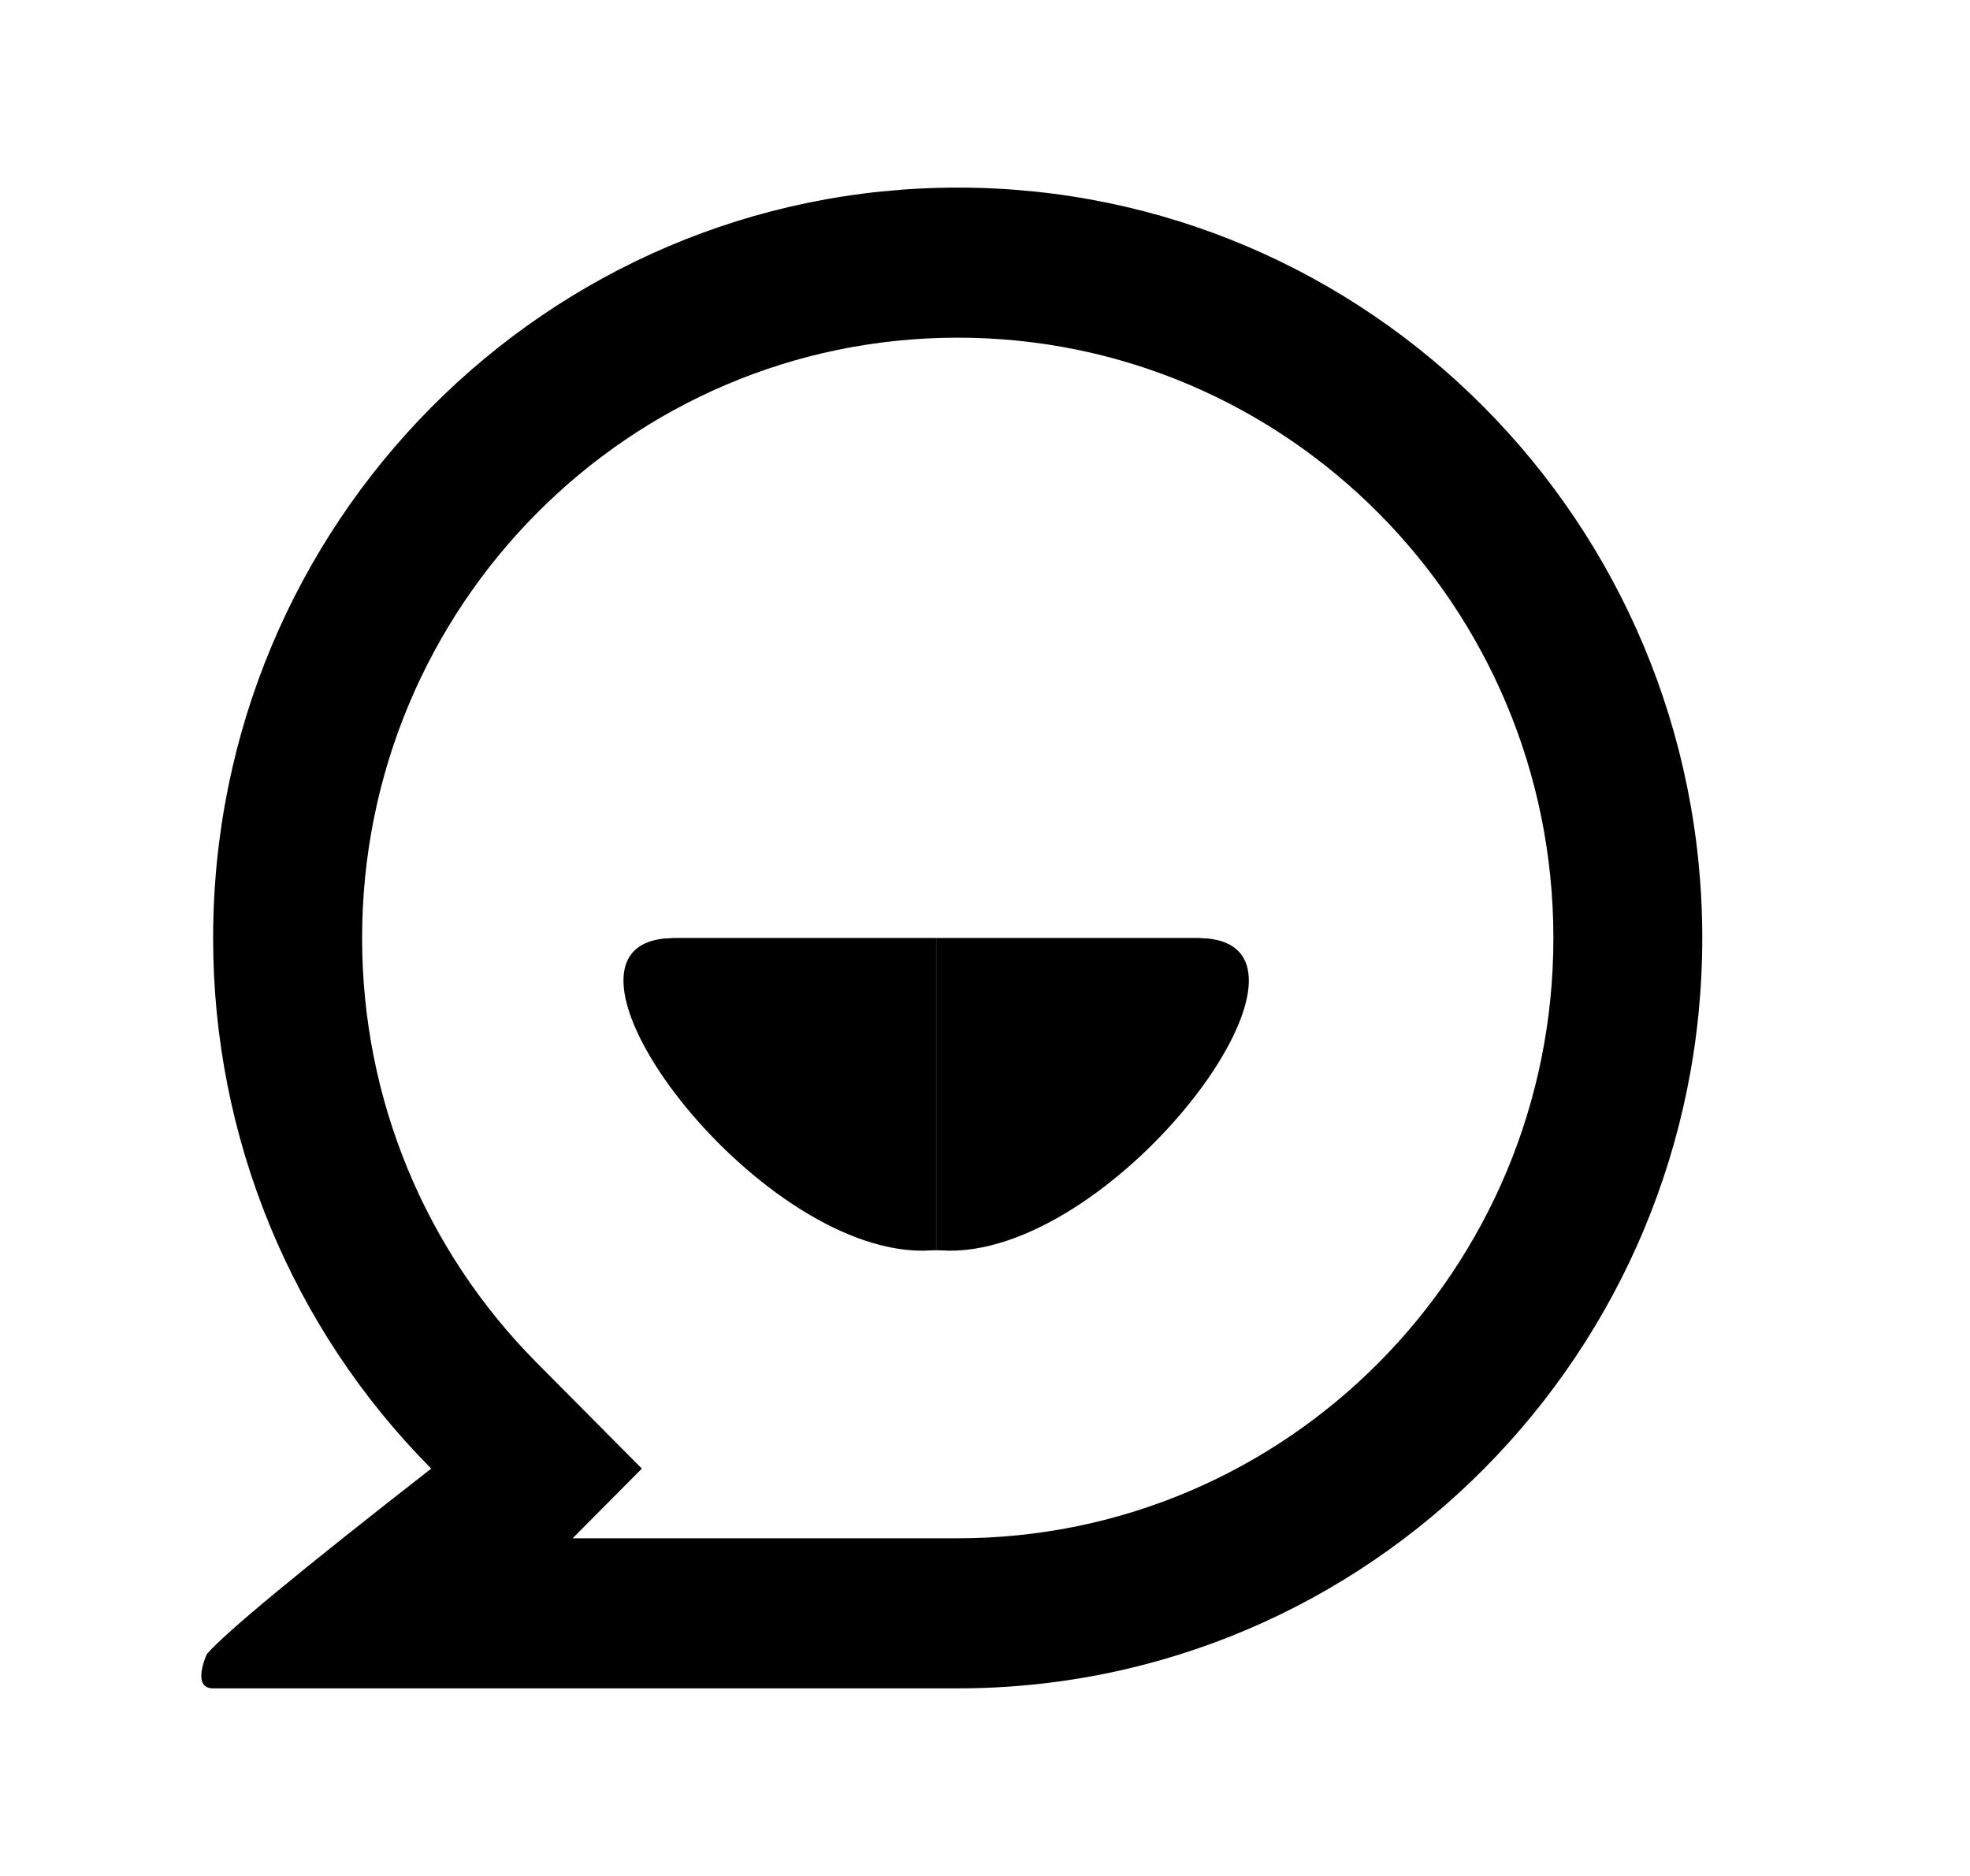 <?xml version="1.0" encoding="UTF-8"?>
<svg width="21px" height="20px" viewBox="0 0 21 20" version="1.1" xmlns="http://www.w3.org/2000/svg" xmlns:xlink="http://www.w3.org/1999/xlink">
    <title>common/icon/chat</title>
    <defs>
        <filter id="filter-1">
            <feColorMatrix in="SourceGraphic" type="matrix" values="0 0 0 0 0.825 0 0 0 0 0.842 0 0 0 0 0.827 0 0 0 1 0"></feColorMatrix>
        </filter>
    </defs>
    <g id="页面-1" stroke="none" stroke-width="1" fill="none" fill-rule="evenodd">
        <g id="A-02-首页-推荐-单列-en" transform="translate(-228, -622)">
            <g id="Chat" transform="translate(0, 614)" filter="url(#filter-1)">
                <g transform="translate(214.146, 8)">
                    <g id="common/icon/moment" transform="translate(14, 0)" fill="#000000" fill-rule="nonzero">
                        <g id="chat-smile-3-line">
                            <rect id="矩形" opacity="0" x="0" y="0" width="20" height="20"></rect>
                            <g id="编组-2" transform="translate(2, 2)">
                                <path d="M0.126,8 C0.126,3.582 3.68,0 8.063,0 C12.447,0 16,3.582 16,8 C16,12.418 12.447,16 8.063,16 C3.372,16 0.727,16 0.126,16 C-0.111,16 0.059,15.634 0.059,15.634 C0.265,15.398 1.063,14.739 2.451,13.657 C0.96,12.158 0.124,10.122 0.126,8 Z M3.958,14.4 L8.063,14.4 C11.57,14.4 14.413,11.535 14.413,8 C14.413,4.465 11.57,1.6 8.063,1.6 C4.556,1.6 1.714,4.465 1.714,8 C1.714,9.722 2.389,11.332 3.573,12.526 L4.696,13.657 L3.958,14.4 L3.958,14.4 Z" id="形状"></path>
                                <g id="编组" transform="translate(4.5, 8)">
                                    <path d="M3.333,-2.66453526e-15 L3.333,3.329 L3.186,3.334 C1.387,3.334 -0.989,0.15 0.435,0.006 L0.541,0 L3.333,-2.66453526e-15 Z" id="形状结合"></path>
                                    <path d="M6.666,-2.66453526e-15 L6.666,3.329 L6.519,3.334 C4.72,3.334 2.344,0.15 3.769,0.006 L3.874,0 L6.666,-2.66453526e-15 Z" id="形状结合备份" transform="translate(5, 1.667) scale(-1, 1) translate(-5, -1.667) "></path>
                                </g>
                            </g>
                        </g>
                    </g>
                </g>
            </g>
        </g>
    </g>
</svg>